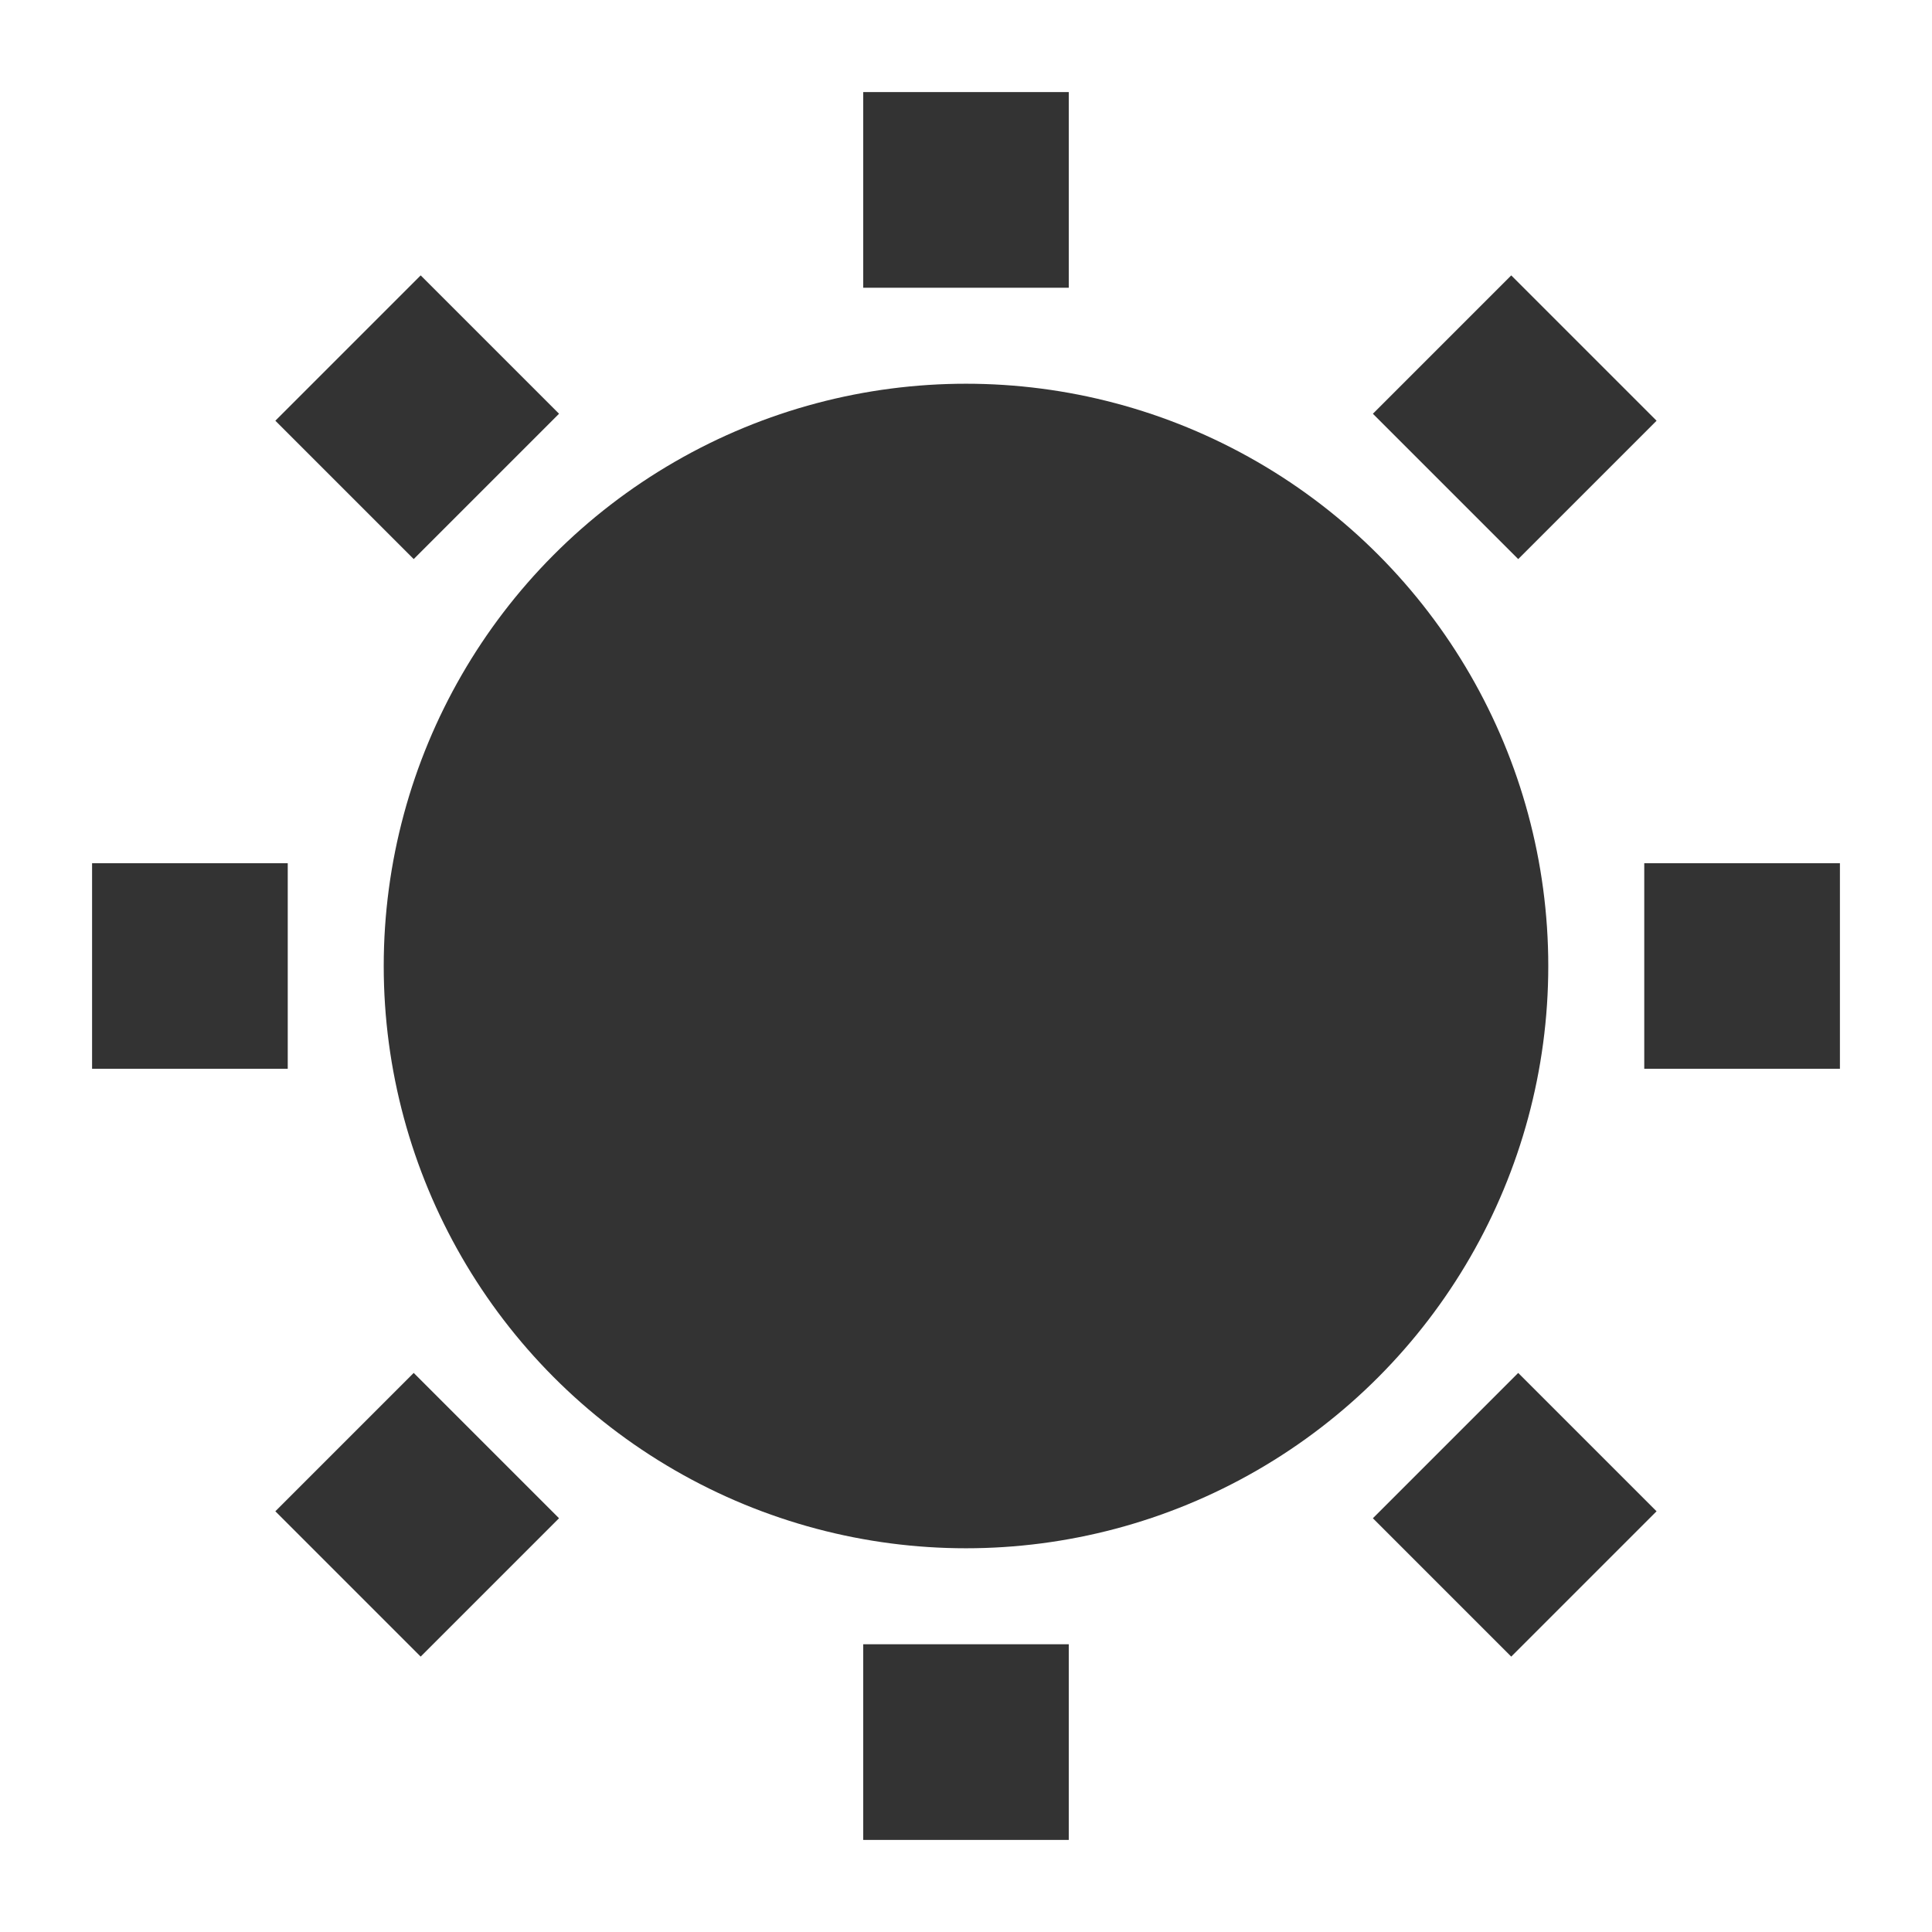 <svg id="fe5a4370-2ec9-45b7-ac14-67c3d6a37704" data-name="Ebene 1" xmlns="http://www.w3.org/2000/svg" viewBox="0 0 94 94"><defs><style>.e3597c78-085c-4c4e-8042-73b46a9a67af{fill:#333;}</style></defs><title>portfolio_sun_active</title><circle class="e3597c78-085c-4c4e-8042-73b46a9a67af" cx="47" cy="47" r="28.33"/><rect class="e3597c78-085c-4c4e-8042-73b46a9a67af" x="42" y="4.48" width="10" height="9.52"/><rect class="e3597c78-085c-4c4e-8042-73b46a9a67af" x="42" y="80" width="10" height="9.52"/><rect class="e3597c78-085c-4c4e-8042-73b46a9a67af" x="80" y="42" width="9.52" height="10"/><rect class="e3597c78-085c-4c4e-8042-73b46a9a67af" x="4.48" y="42" width="9.52" height="10"/><rect class="e3597c78-085c-4c4e-8042-73b46a9a67af" x="68.94" y="15.3" width="9.52" height="10" transform="translate(7.23 58.06) rotate(-45)"/><rect class="e3597c78-085c-4c4e-8042-73b46a9a67af" x="15.54" y="68.7" width="9.52" height="10" transform="translate(-46.17 35.94) rotate(-45)"/><rect class="e3597c78-085c-4c4e-8042-73b46a9a67af" x="68.7" y="68.94" width="10" height="9.52" transform="translate(-30.53 73.7) rotate(-45)"/><rect class="e3597c78-085c-4c4e-8042-73b46a9a67af" x="15.3" y="15.54" width="10" height="9.52" transform="translate(-8.41 20.3) rotate(-45)"/></svg>